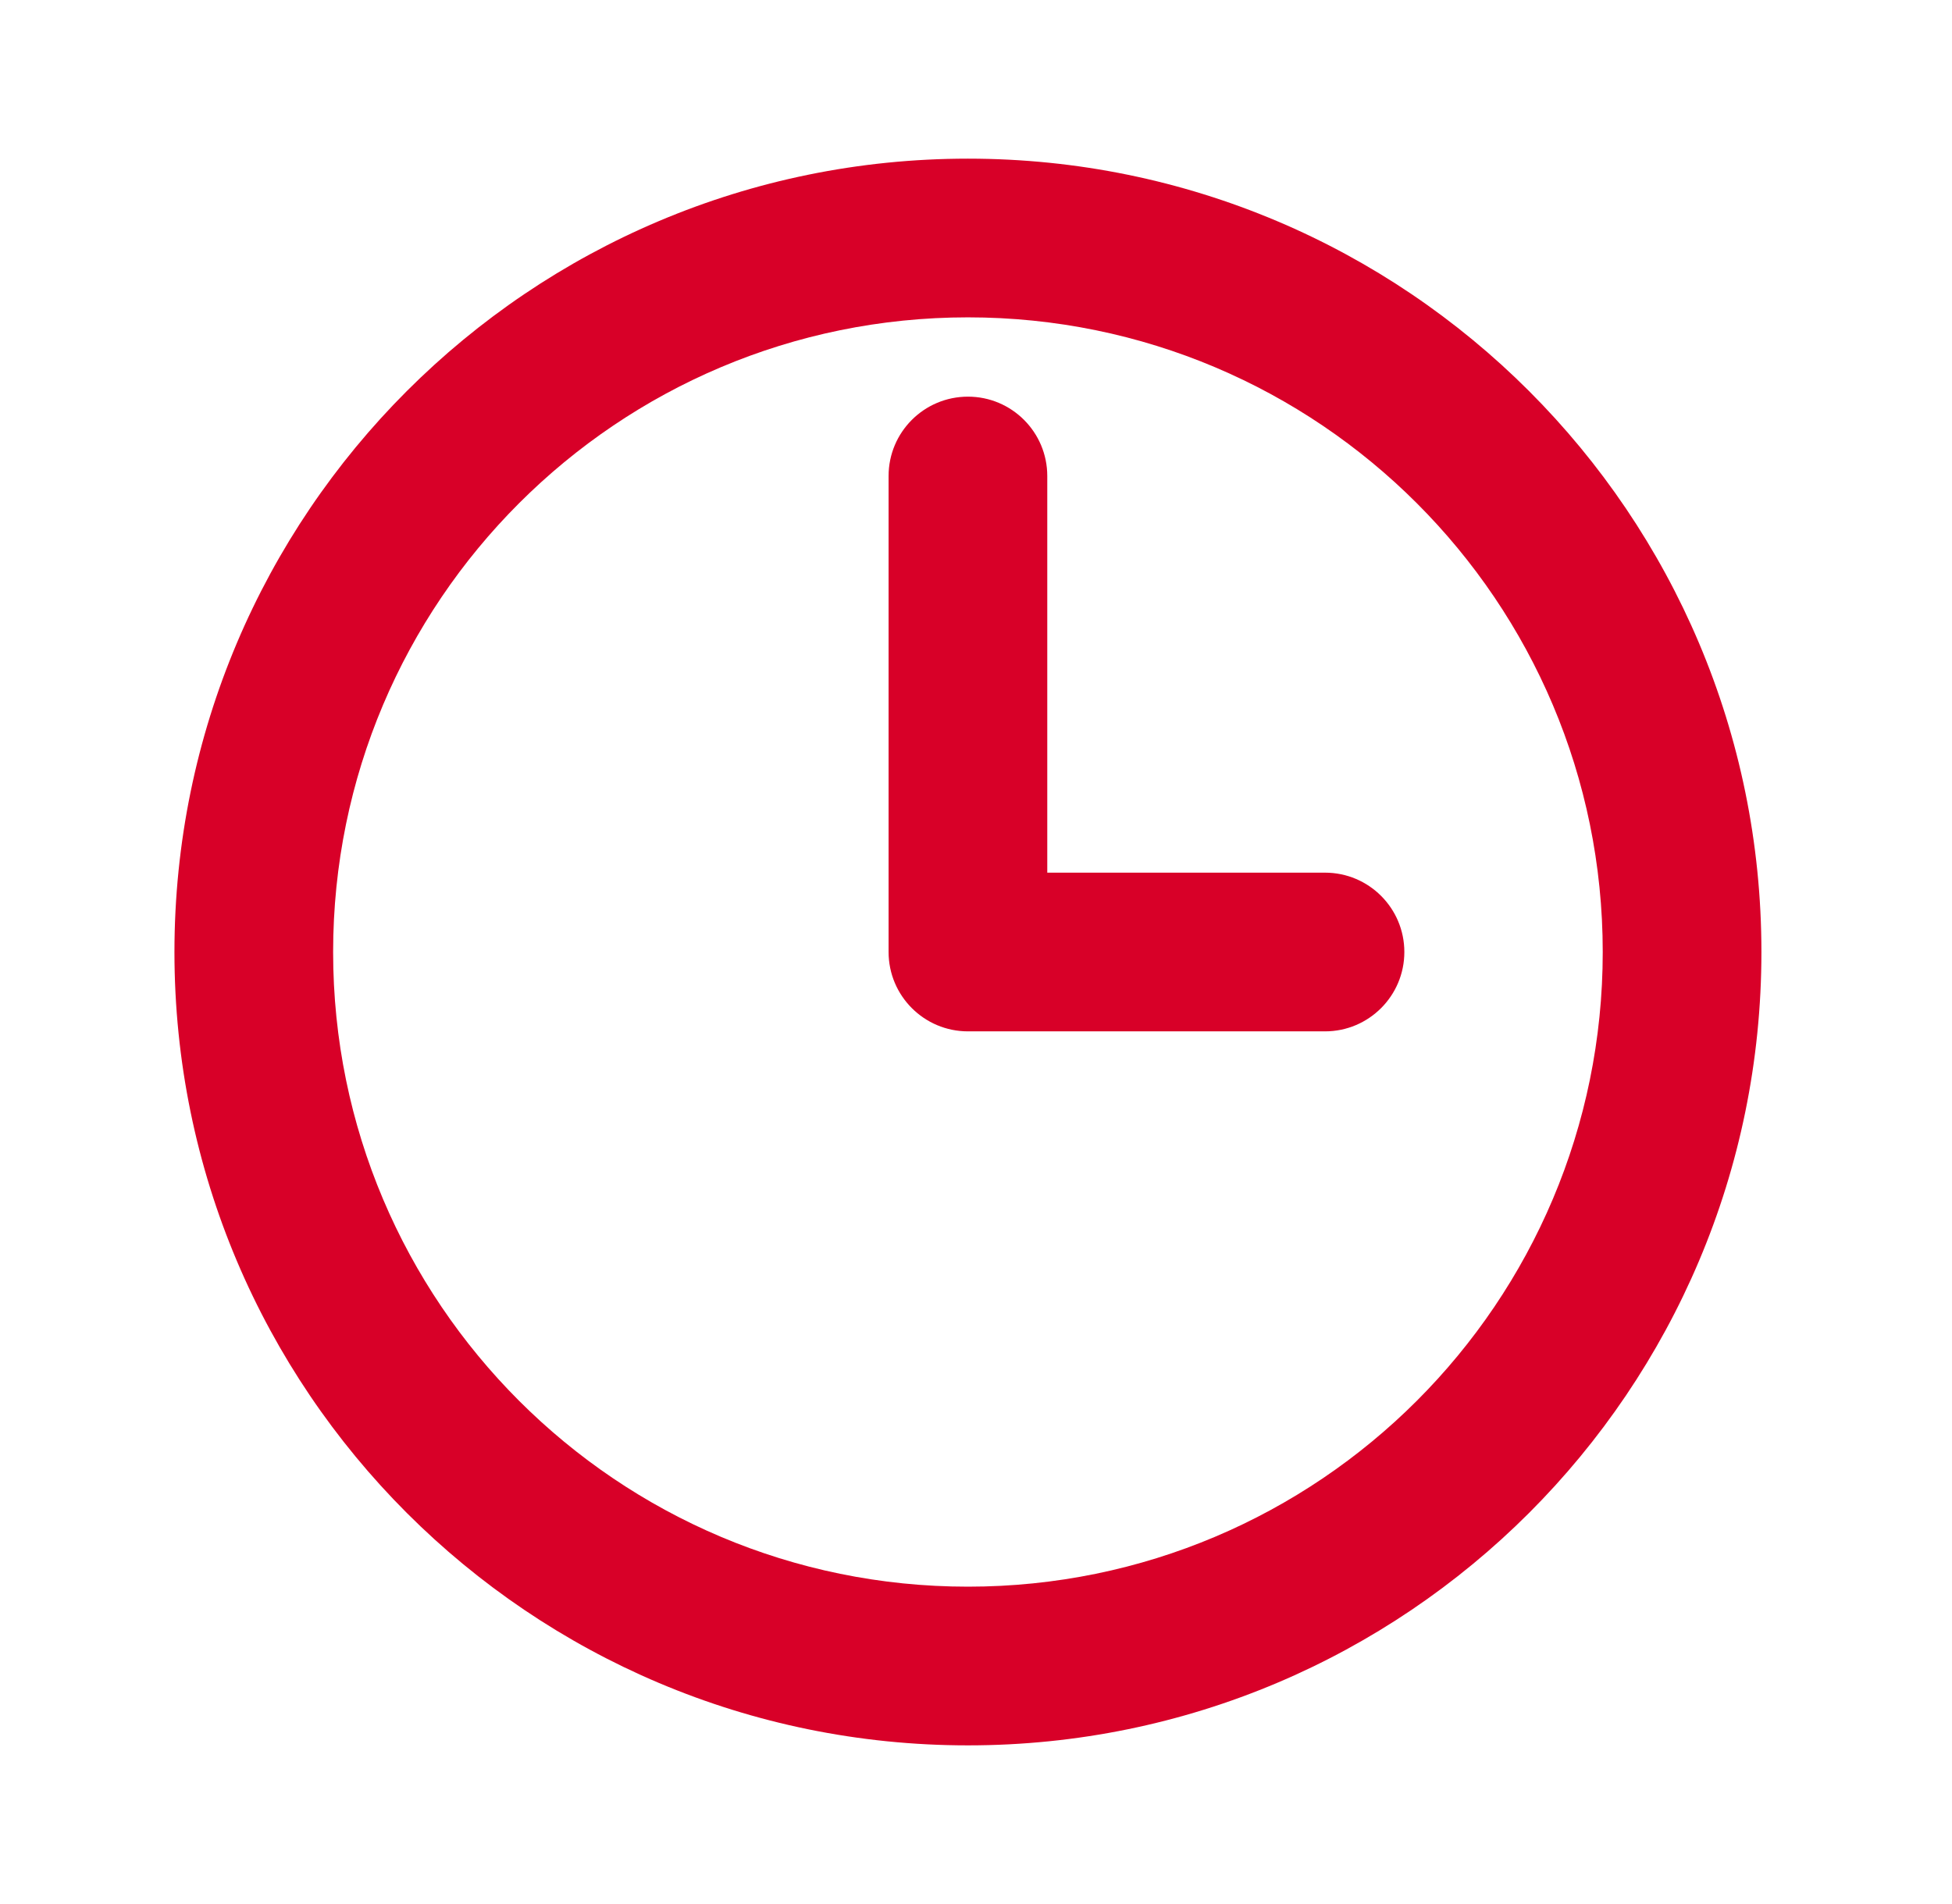<svg width="41" height="40" viewBox="0 0 41 40" fill="none" xmlns="http://www.w3.org/2000/svg">
<path fill-rule="evenodd" clip-rule="evenodd" d="M20.331 6.667C12.967 6.667 6.997 12.636 6.997 20C6.997 27.364 12.967 33.333 20.331 33.333C27.695 33.333 33.664 27.364 33.664 20C33.664 12.636 27.695 6.667 20.331 6.667ZM3.664 20C3.664 10.795 11.126 3.333 20.331 3.333C29.535 3.333 36.997 10.795 36.997 20C36.997 29.205 29.535 36.667 20.331 36.667C11.126 36.667 3.664 29.205 3.664 20ZM20.331 8.333C21.251 8.333 21.997 9.079 21.997 10V18.333H27.831C28.751 18.333 29.497 19.079 29.497 20C29.497 20.92 28.751 21.667 27.831 21.667H20.331C19.41 21.667 18.664 20.92 18.664 20V10C18.664 9.079 19.41 8.333 20.331 8.333Z" fill="#D80028"/>
</svg>
